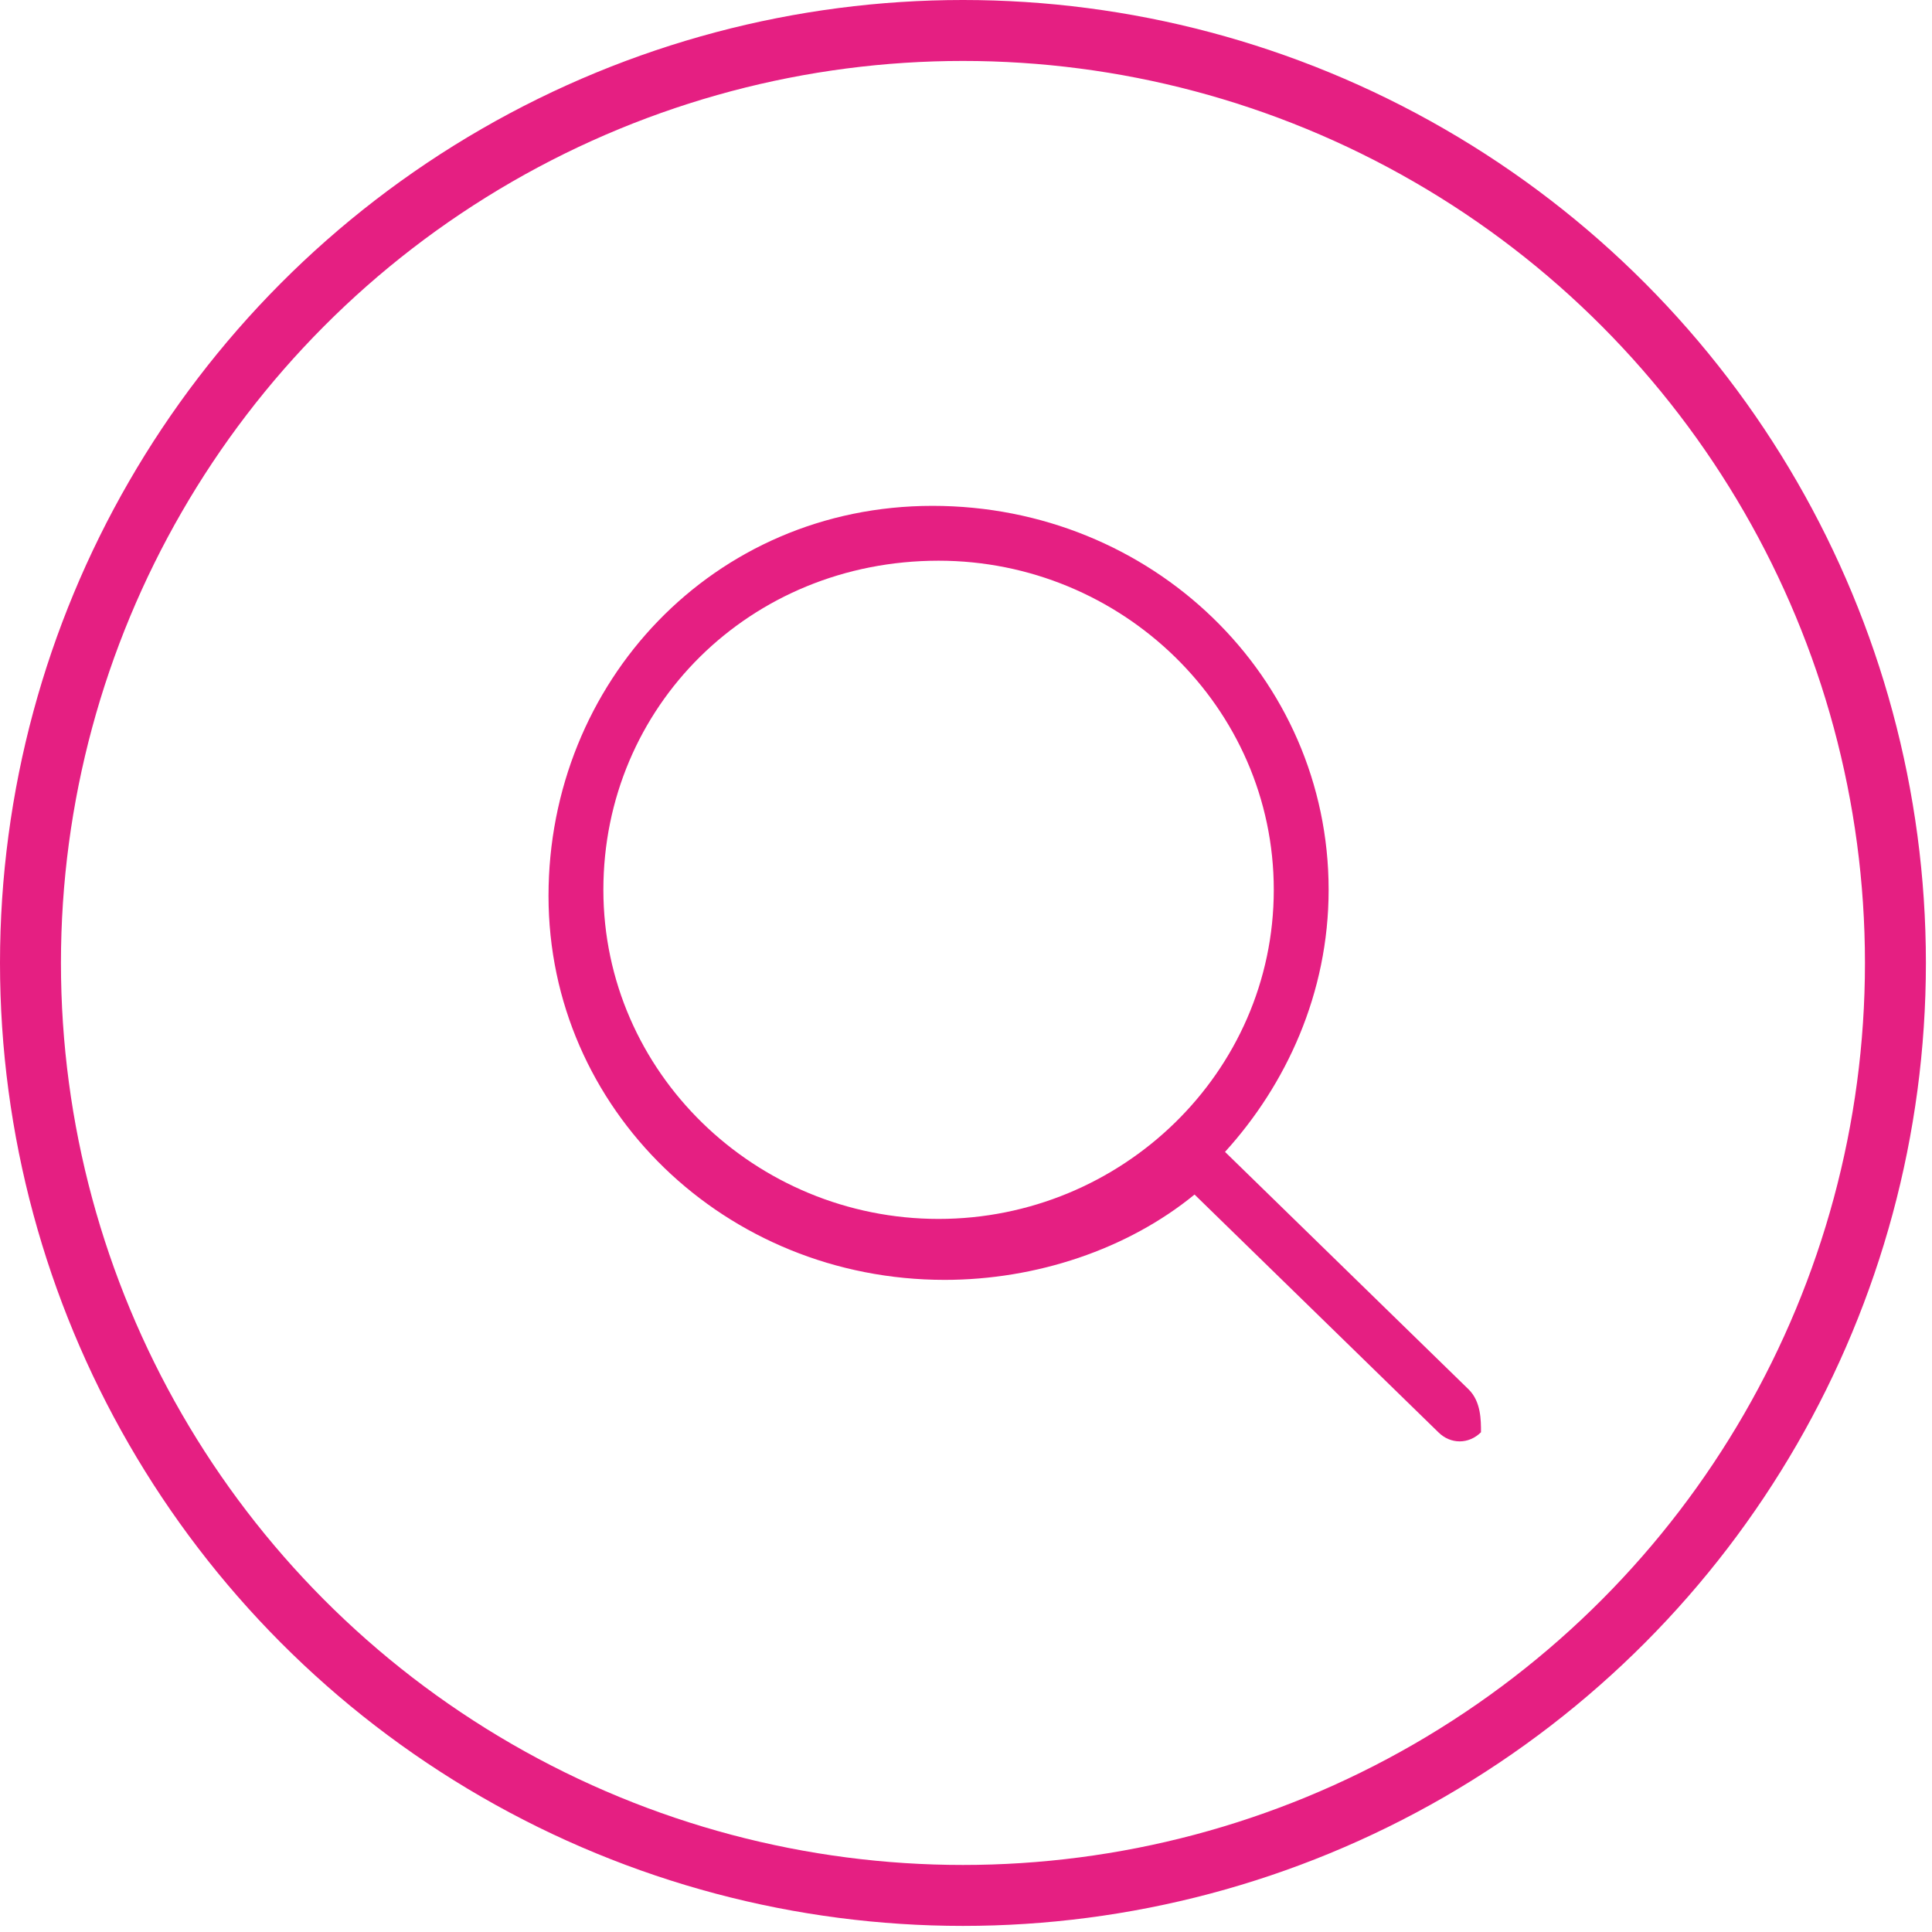 <!-- Generator: Adobe Illustrator 19.0.0, SVG Export Plug-In  -->
<svg version="1.1"
	 xmlns="http://www.w3.org/2000/svg" xmlns:xlink="http://www.w3.org/1999/xlink" xmlns:a="http://ns.adobe.com/AdobeSVGViewerExtensions/3.0/"
	 x="0px" y="0px" width="31.7px" height="31.7px" viewBox="0 0 31.7 31.7" style="enable-background:new 0 0 31.7 31.7;"
	 xml:space="preserve">
<style type="text/css">
	.st0{fill:#E51F82;}
	.st1{fill:none;stroke:#E51F82;stroke-miterlimit:10;}
</style>
<defs>
</defs>
<g>
	<g id="_x34__1_">
		<g>
			<path class="st0" d="M24.1,22.8l-4-3.9c1-1.1,1.7-2.6,1.7-4.3c0-3.5-2.9-6.3-6.5-6.3S9,11.2,9,14.7s2.9,6.3,6.5,6.3
				c1.5,0,3-0.5,4.1-1.4l4,3.9c0.2,0.2,0.5,0.2,0.7,0C24.3,23.3,24.3,23,24.1,22.8z M15.4,20c-3,0-5.5-2.4-5.5-5.4s2.4-5.4,5.5-5.4
				c3,0,5.5,2.4,5.5,5.4S18.4,20,15.4,20z"/>
		</g>
	</g>
</g>
<g>
	<circle class="st1" cx="15.8" cy="15.8" r="15.3"/>
</g>
</svg>
